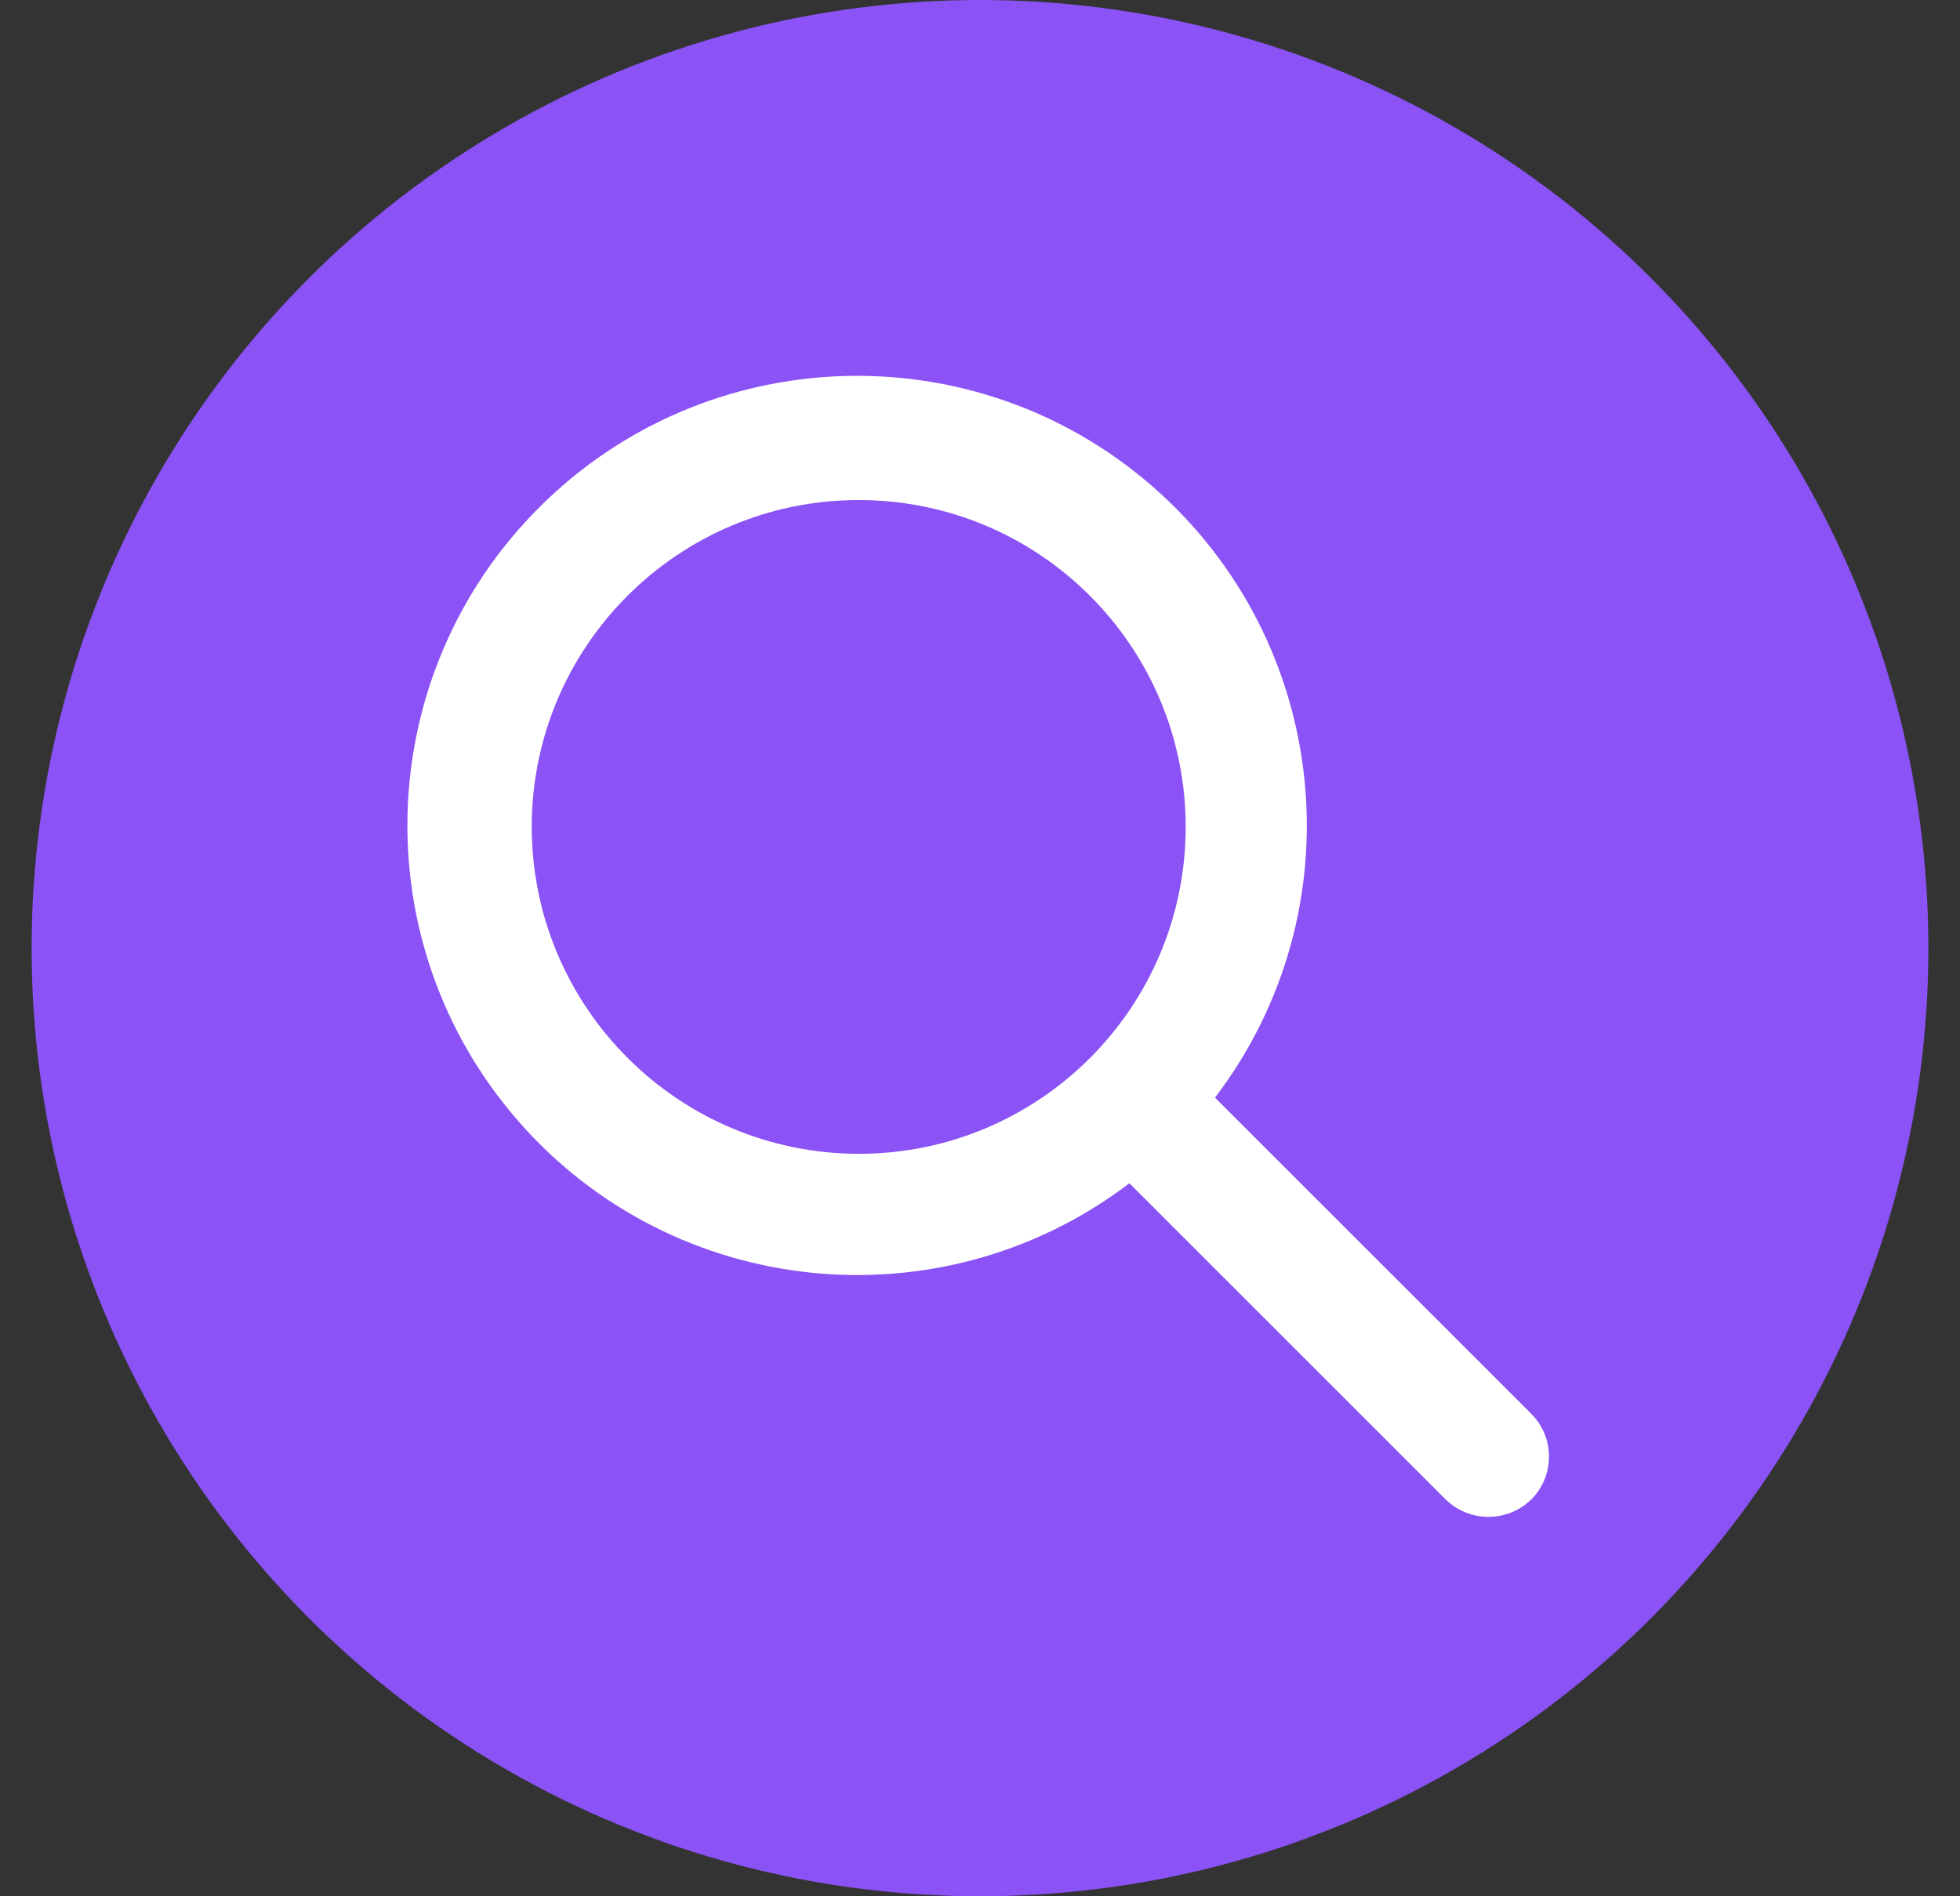 <svg width="31" height="30" viewBox="0 0 31 30" fill="none" xmlns="http://www.w3.org/2000/svg">
<rect x="0" y="0" width="31" height="30" fill="#333333" stroke="none"/>
<circle cx="15.5" cy="15" r="15" fill="#8B52F6"/>
<path fill-rule="evenodd" clip-rule="evenodd" d="M19.217 17.365L24.219 22.367C24.593 22.742 24.593 23.348 24.219 23.722C23.843 24.089 23.241 24.089 22.865 23.722L17.863 18.72C14.884 20.985 10.66 20.556 8.199 17.738C5.737 14.919 5.881 10.675 8.527 8.029C11.173 5.383 15.416 5.24 18.235 7.701C21.053 10.163 21.483 14.387 19.217 17.365ZM13.582 7.911C10.726 7.911 8.41 10.226 8.41 13.082C8.414 15.937 10.727 18.25 13.582 18.254C16.438 18.254 18.753 15.939 18.753 13.082C18.753 10.226 16.438 7.911 13.582 7.911Z" fill="white"/>
<mask id="mask0_1436_5801" style="mask-type:alpha" maskUnits="userSpaceOnUse" x="5" y="5" width="21" height="20">
<path fill-rule="evenodd" clip-rule="evenodd" d="M19.548 17.577L24.993 23.021C25.399 23.428 25.399 24.088 24.993 24.495C24.583 24.895 23.928 24.895 23.518 24.495L18.074 19.051C14.833 21.517 10.235 21.049 7.556 17.982C4.877 14.914 5.033 10.296 7.913 7.416C10.793 4.536 15.412 4.38 18.479 7.059C21.547 9.738 22.014 14.335 19.548 17.577ZM13.415 7.287C10.306 7.287 7.786 9.807 7.786 12.915C7.79 16.023 10.308 18.54 13.415 18.544C16.523 18.544 19.043 16.024 19.043 12.915C19.043 9.807 16.523 7.287 13.415 7.287Z" fill="white"/>
</mask>
<g mask="url(#mask0_1436_5801)">
</g>
</svg>
